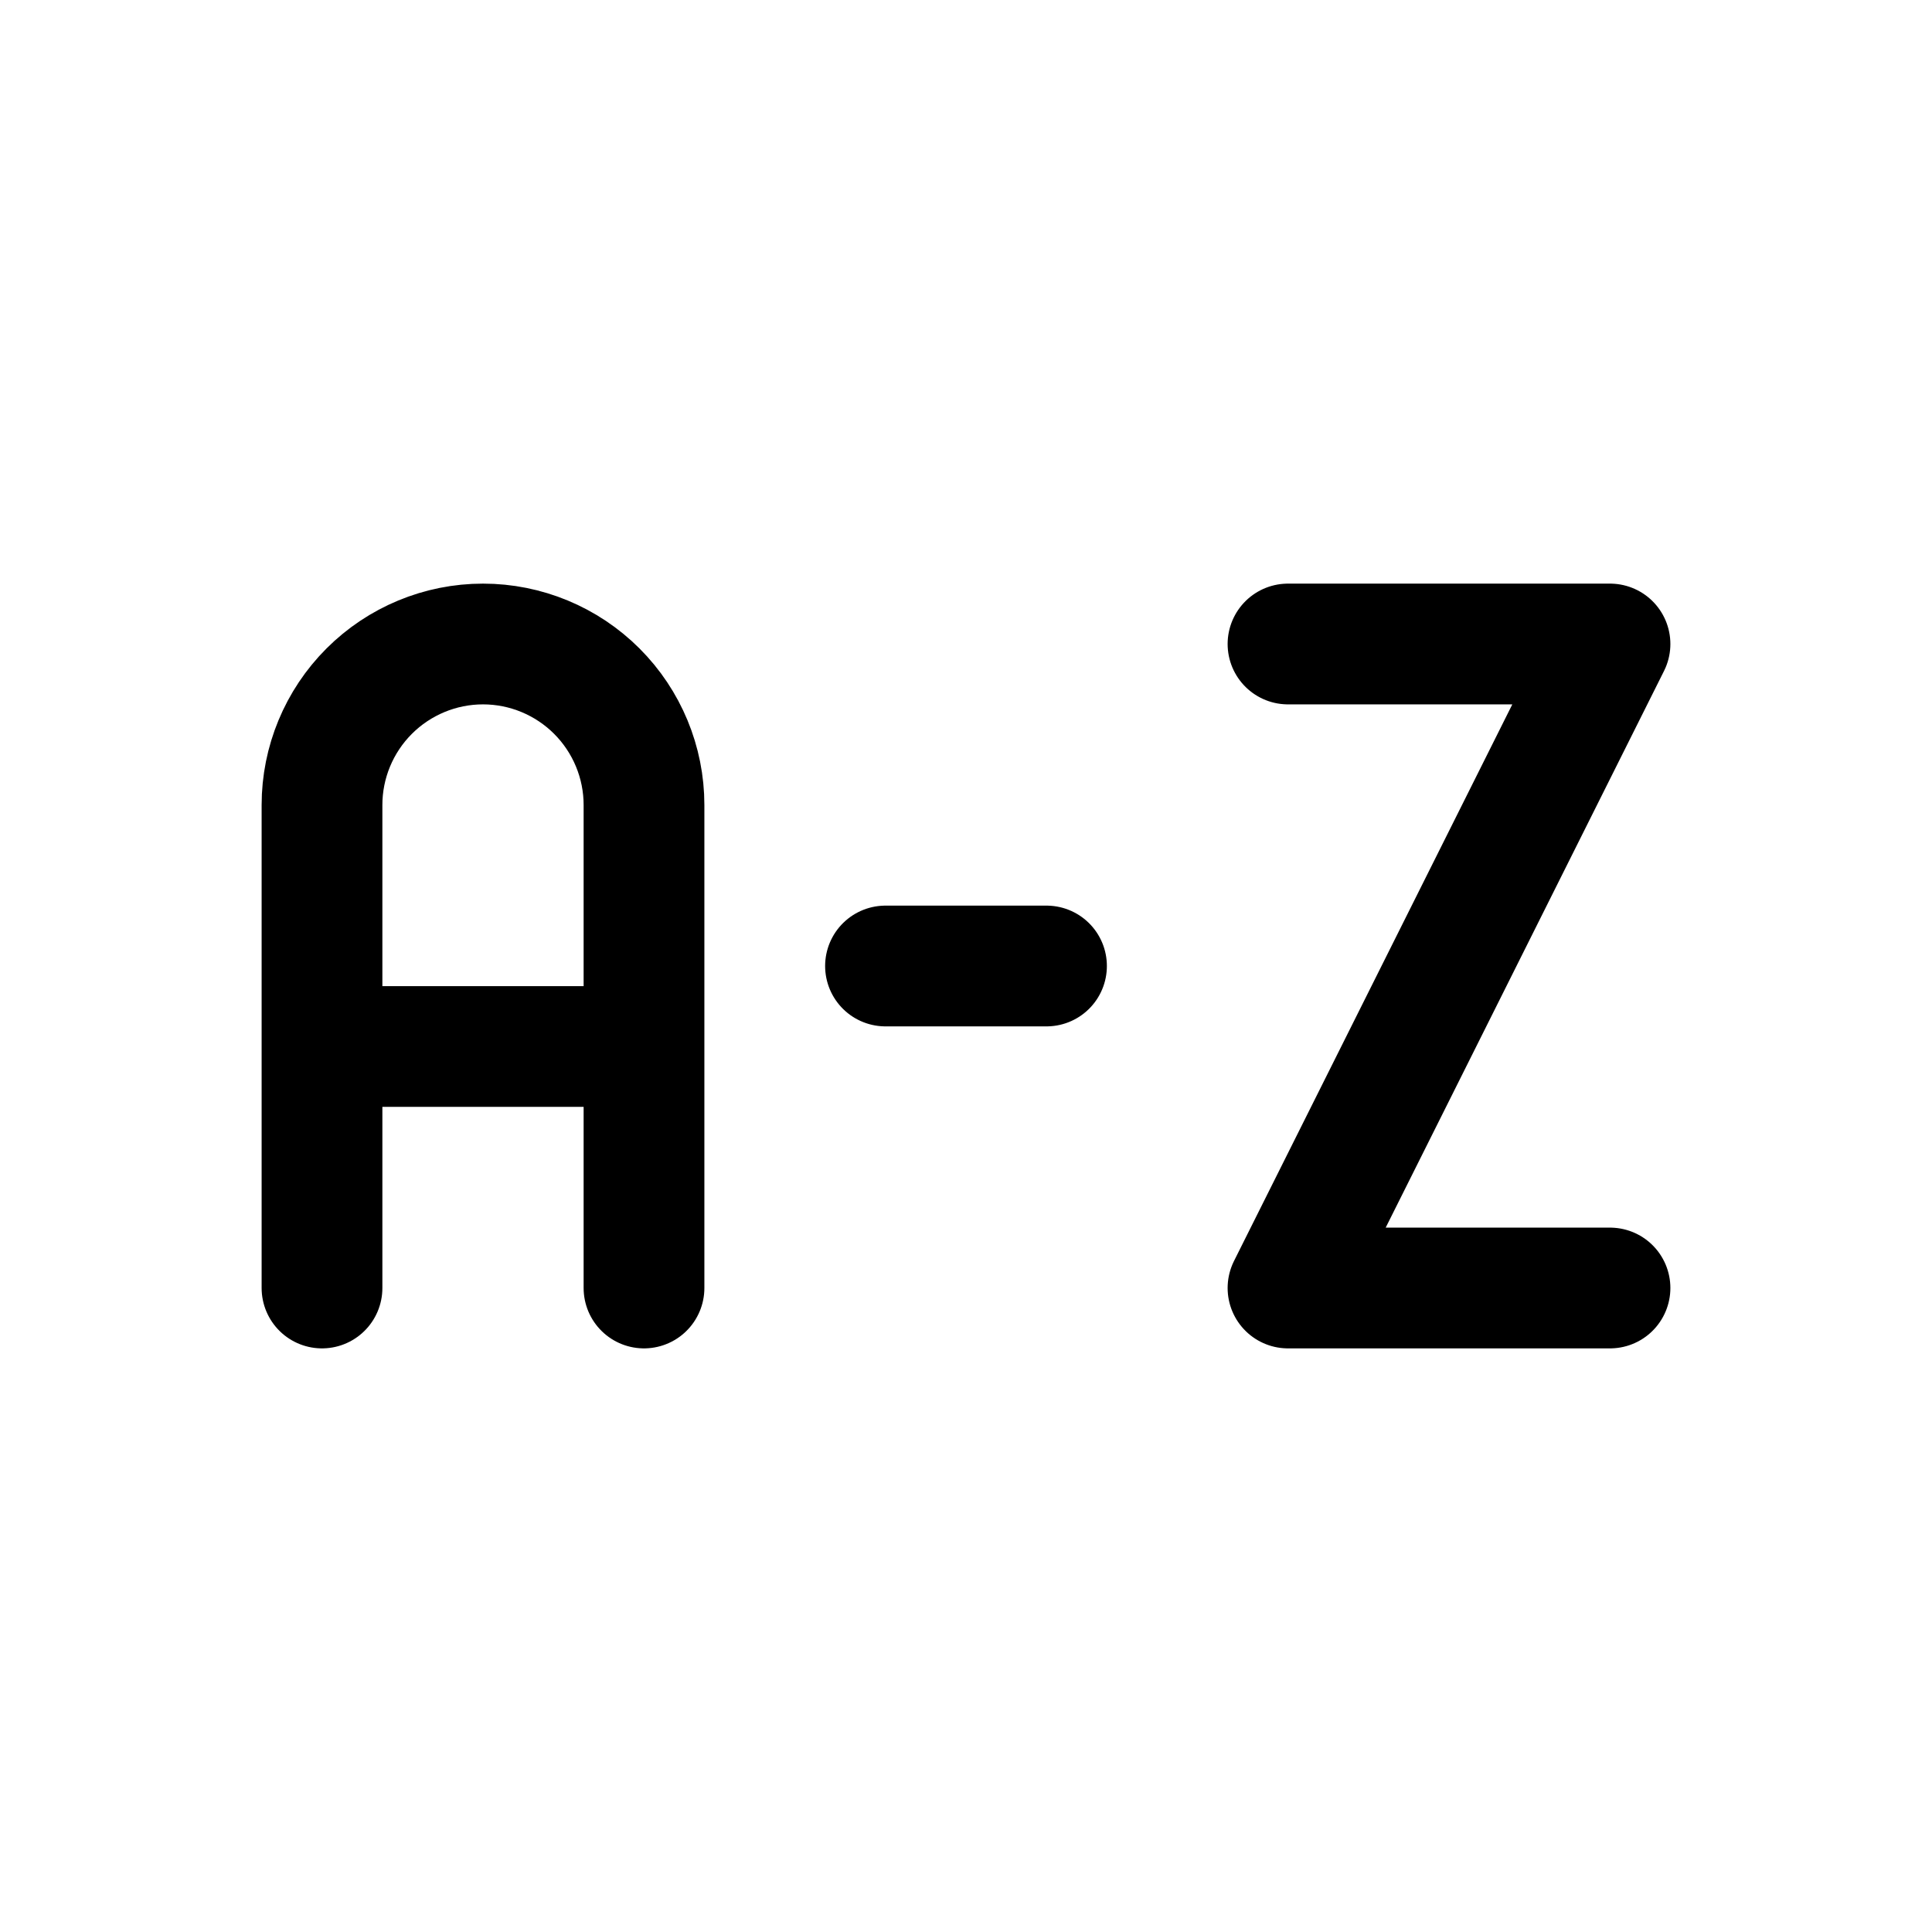 <svg width="24" height="24" viewBox="0 0 24 24" fill="none" xmlns="http://www.w3.org/2000/svg">
<path d="M16 8H20L16 16H20M4 16V10C4 9.47 4.211 8.961 4.586 8.586C4.961 8.211 5.47 8 6 8C6.53 8 7.039 8.211 7.414 8.586C7.789 8.961 8 9.47 8 10V16M4 13H8M11 12H13" stroke="currentColor" stroke-width="1.5" stroke-linecap="round" stroke-linejoin="round"/>
</svg>
